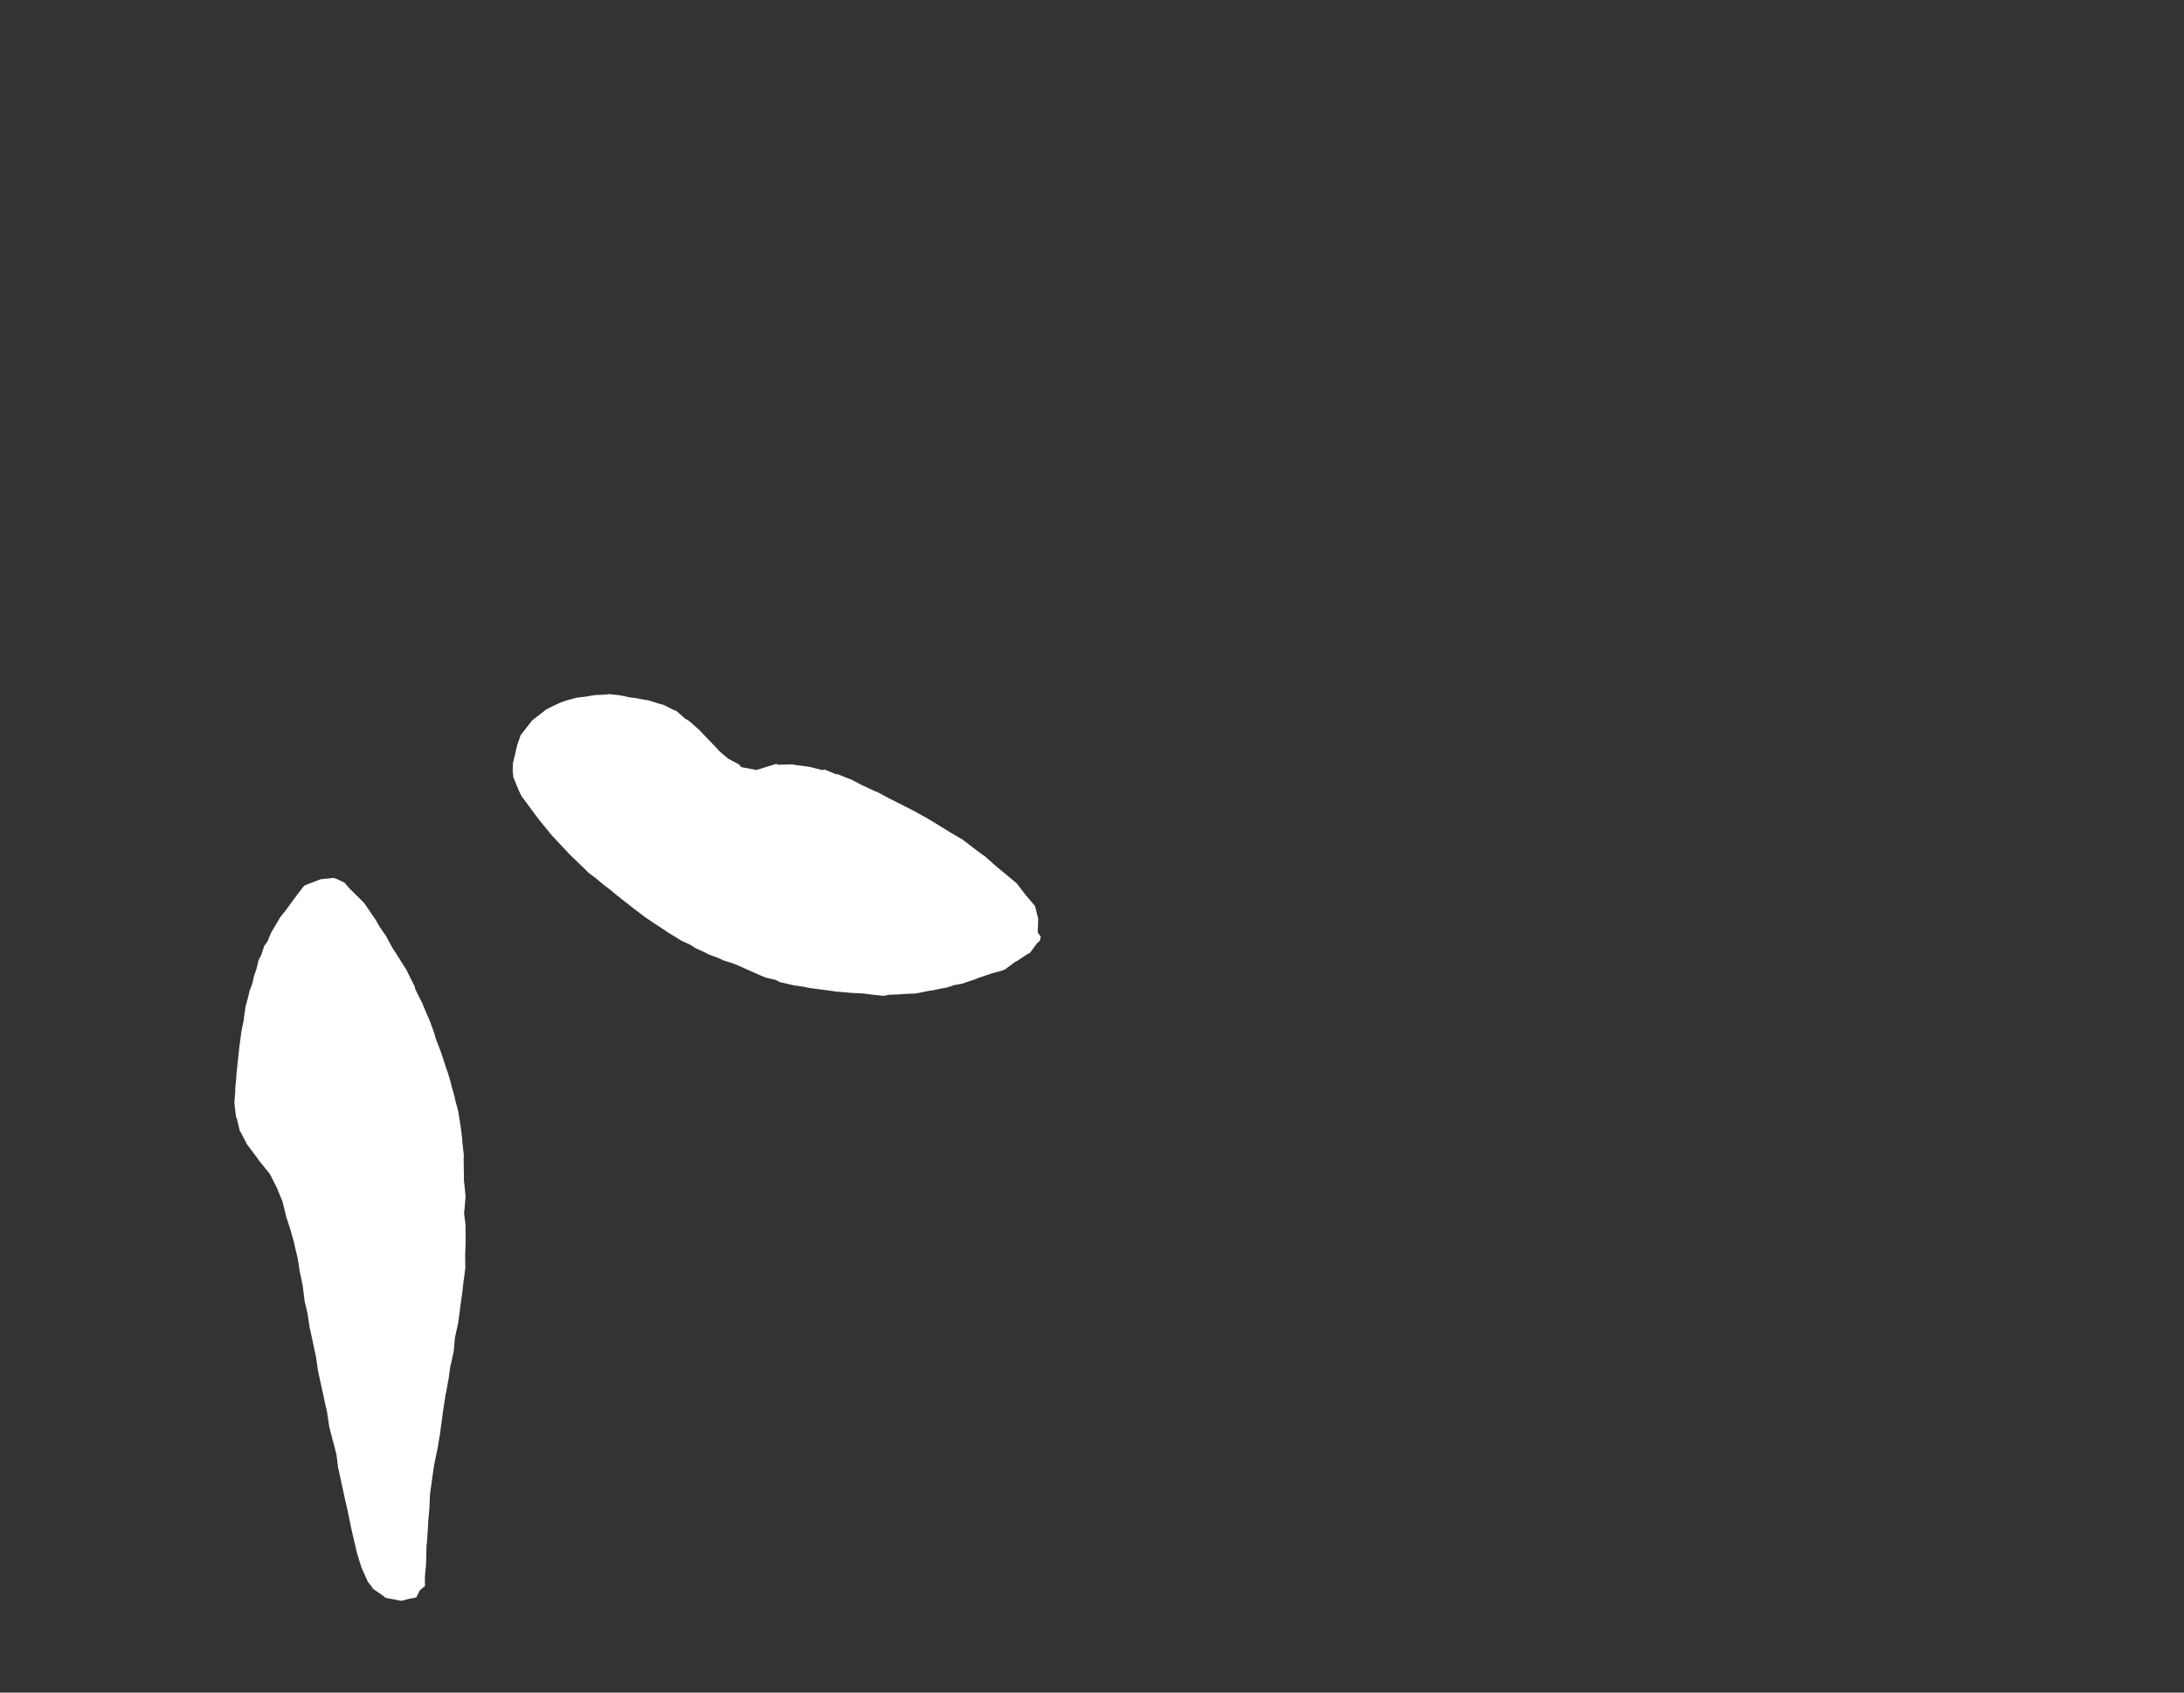 <svg width="12.954" height="10.04">
<rect width="100%" height="100%" fill="#333333" stroke="none"/>
<polygon type="contour" points="3.677,4.124 3.743,4.138 3.76,4.139 3.825,4.151 3.843,4.153 3.916,4.176 3.931,4.179 3.998,4.212 4.012,4.217 4.064,4.263 4.079,4.271 4.087,4.276 4.139,4.322 4.15,4.332 4.198,4.383 4.208,4.393 4.257,4.444 4.265,4.454 4.319,4.5 4.383,4.534 4.396,4.55 4.487,4.567 4.604,4.531 4.617,4.536 4.702,4.534 4.714,4.537 4.791,4.547 4.8,4.548 4.878,4.568 4.89,4.564 4.96,4.593 4.968,4.592 5.043,4.622 5.048,4.623 5.118,4.66 5.124,4.662 5.194,4.695 5.2,4.696 5.269,4.733 5.34,4.769 5.344,4.771 5.415,4.807 5.419,4.809 5.489,4.848 5.492,4.849 5.56,4.89 5.563,4.892 5.631,4.934 5.634,4.936 5.704,4.977 5.706,4.978 5.708,4.979 5.772,5.028 5.774,5.03 5.839,5.078 5.842,5.079 5.918,5.147 5.941,5.165 6.031,5.24 6.083,5.308 6.139,5.374 6.139,5.374 6.14,5.378 6.158,5.449 6.155,5.531 6.173,5.555 6.168,5.58 6.151,5.595 6.109,5.652 6.094,5.659 6.033,5.7 6.023,5.704 5.961,5.75 5.956,5.752 5.952,5.754 5.926,5.762 5.878,5.775 5.871,5.778 5.806,5.799 5.789,5.807 5.734,5.825 5.706,5.835 5.66,5.843 5.618,5.857 5.586,5.863 5.528,5.875 5.51,5.877 5.437,5.892 5.435,5.892 5.424,5.893 5.355,5.896 5.338,5.898 5.276,5.9 5.239,5.907 5.209,5.903 5.183,5.901 5.122,5.893 5.103,5.892 5.043,5.889 5.019,5.886 4.96,5.882 4.936,5.878 4.876,5.87 4.853,5.867 4.794,5.859 4.769,5.853 4.711,5.845 4.686,5.839 4.627,5.826 4.6,5.812 4.543,5.799 4.516,5.788 4.459,5.763 4.43,5.75 4.374,5.725 4.344,5.713 4.292,5.697 4.262,5.683 4.208,5.663 4.178,5.648 4.124,5.623 4.093,5.603 4.042,5.58 4.011,5.561 3.958,5.528 3.927,5.507 3.876,5.474 3.826,5.44 3.793,5.415 3.741,5.375 3.708,5.349 3.658,5.31 3.625,5.282 3.574,5.243 3.539,5.213 3.491,5.177 3.464,5.15 3.386,5.075 3.375,5.064 3.364,5.052 3.305,4.989 3.274,4.956 3.211,4.879 3.204,4.871 3.165,4.819 3.094,4.723 3.079,4.693 3.045,4.611 3.041,4.575 3.042,4.528 3.068,4.419 3.088,4.361 3.15,4.281 3.158,4.271 3.172,4.261 3.24,4.208 3.265,4.195 3.325,4.167 3.356,4.156 3.417,4.139 3.441,4.136 3.481,4.131 3.51,4.126 3.527,4.123 3.593,4.12 3.612,4.117" style="fill: white" /><polygon type="contour" points="2.003,5.216 2.044,5.236 2.071,5.268 2.154,5.35 2.16,5.357 2.164,5.362 2.227,5.454 2.251,5.496 2.289,5.551 2.328,5.623 2.346,5.65 2.396,5.73 2.408,5.748 2.411,5.754 2.459,5.85 2.464,5.869 2.506,5.953 2.518,5.983 2.55,6.057 2.575,6.126 2.586,6.164 2.614,6.237 2.626,6.272 2.649,6.343 2.654,6.355 2.675,6.426 2.677,6.438 2.697,6.508 2.699,6.521 2.718,6.592 2.72,6.605 2.731,6.674 2.733,6.688 2.742,6.758 2.742,6.771 2.75,6.842 2.751,6.855 2.75,6.868 2.751,6.938 2.752,7.008 2.754,7.021 2.761,7.091 2.761,7.104 2.755,7.174 2.753,7.187 2.753,7.2 2.762,7.27 2.761,7.283 2.762,7.354 2.76,7.424 2.759,7.437 2.759,7.449 2.76,7.52 2.751,7.591 2.749,7.603 2.741,7.675 2.739,7.687 2.729,7.758 2.728,7.77 2.718,7.842 2.716,7.854 2.7,7.927 2.698,7.937 2.692,8.009 2.69,8.02 2.674,8.094 2.671,8.104 2.661,8.177 2.659,8.187 2.646,8.26 2.643,8.27 2.632,8.344 2.63,8.353 2.62,8.427 2.619,8.436 2.609,8.511 2.607,8.52 2.595,8.594 2.593,8.602 2.577,8.68 2.575,8.69 2.564,8.765 2.563,8.774 2.552,8.851 2.55,8.872 2.547,8.944 2.54,9.023 2.538,9.068 2.532,9.153 2.53,9.164 2.529,9.202 2.527,9.281 2.52,9.355 2.521,9.407 2.49,9.433 2.469,9.475 2.428,9.483 2.383,9.495 2.372,9.494 2.364,9.492 2.285,9.477 2.279,9.47 2.21,9.422 2.207,9.414 2.18,9.38 2.179,9.376 2.145,9.3 2.143,9.295 2.118,9.214 2.117,9.21 2.098,9.13 2.08,9.049 2.08,9.046 2.079,9.044 2.062,8.962 2.062,8.96 2.043,8.879 2.043,8.877 2.025,8.795 2.025,8.794 2.007,8.712 2.006,8.711 1.996,8.629 1.975,8.547 1.974,8.546 1.953,8.463 1.953,8.463 1.941,8.384 1.941,8.38 1.922,8.297 1.922,8.294 1.904,8.213 1.904,8.213 1.886,8.13 1.886,8.129 1.874,8.047 1.856,7.963 1.856,7.962 1.838,7.88 1.837,7.877 1.825,7.797 1.825,7.795 1.806,7.714 1.806,7.711 1.796,7.631 1.796,7.628 1.779,7.547 1.778,7.543 1.766,7.464 1.765,7.461 1.746,7.381 1.746,7.377 1.724,7.299 1.723,7.295 1.697,7.215 1.696,7.21 1.677,7.132 1.676,7.128 1.644,7.05 1.643,7.047 1.601,6.964 1.535,6.882 1.532,6.877 1.473,6.798 1.467,6.791 1.428,6.716 1.423,6.71 1.404,6.632 1.4,6.626 1.391,6.549 1.39,6.542 1.396,6.466 1.395,6.459 1.402,6.383 1.402,6.375 1.41,6.299 1.411,6.291 1.419,6.216 1.42,6.207 1.43,6.133 1.431,6.123 1.446,6.049 1.447,6.039 1.448,6.029 1.457,5.967 1.468,5.929 1.481,5.875 1.495,5.839 1.508,5.785 1.52,5.751 1.534,5.694 1.55,5.664 1.567,5.611 1.586,5.585 1.607,5.534 1.663,5.439 1.675,5.424 1.691,5.405 1.741,5.336 1.797,5.262 1.809,5.251 1.899,5.216 1.904,5.215 1.979,5.207" style="fill: white" />
</svg>
